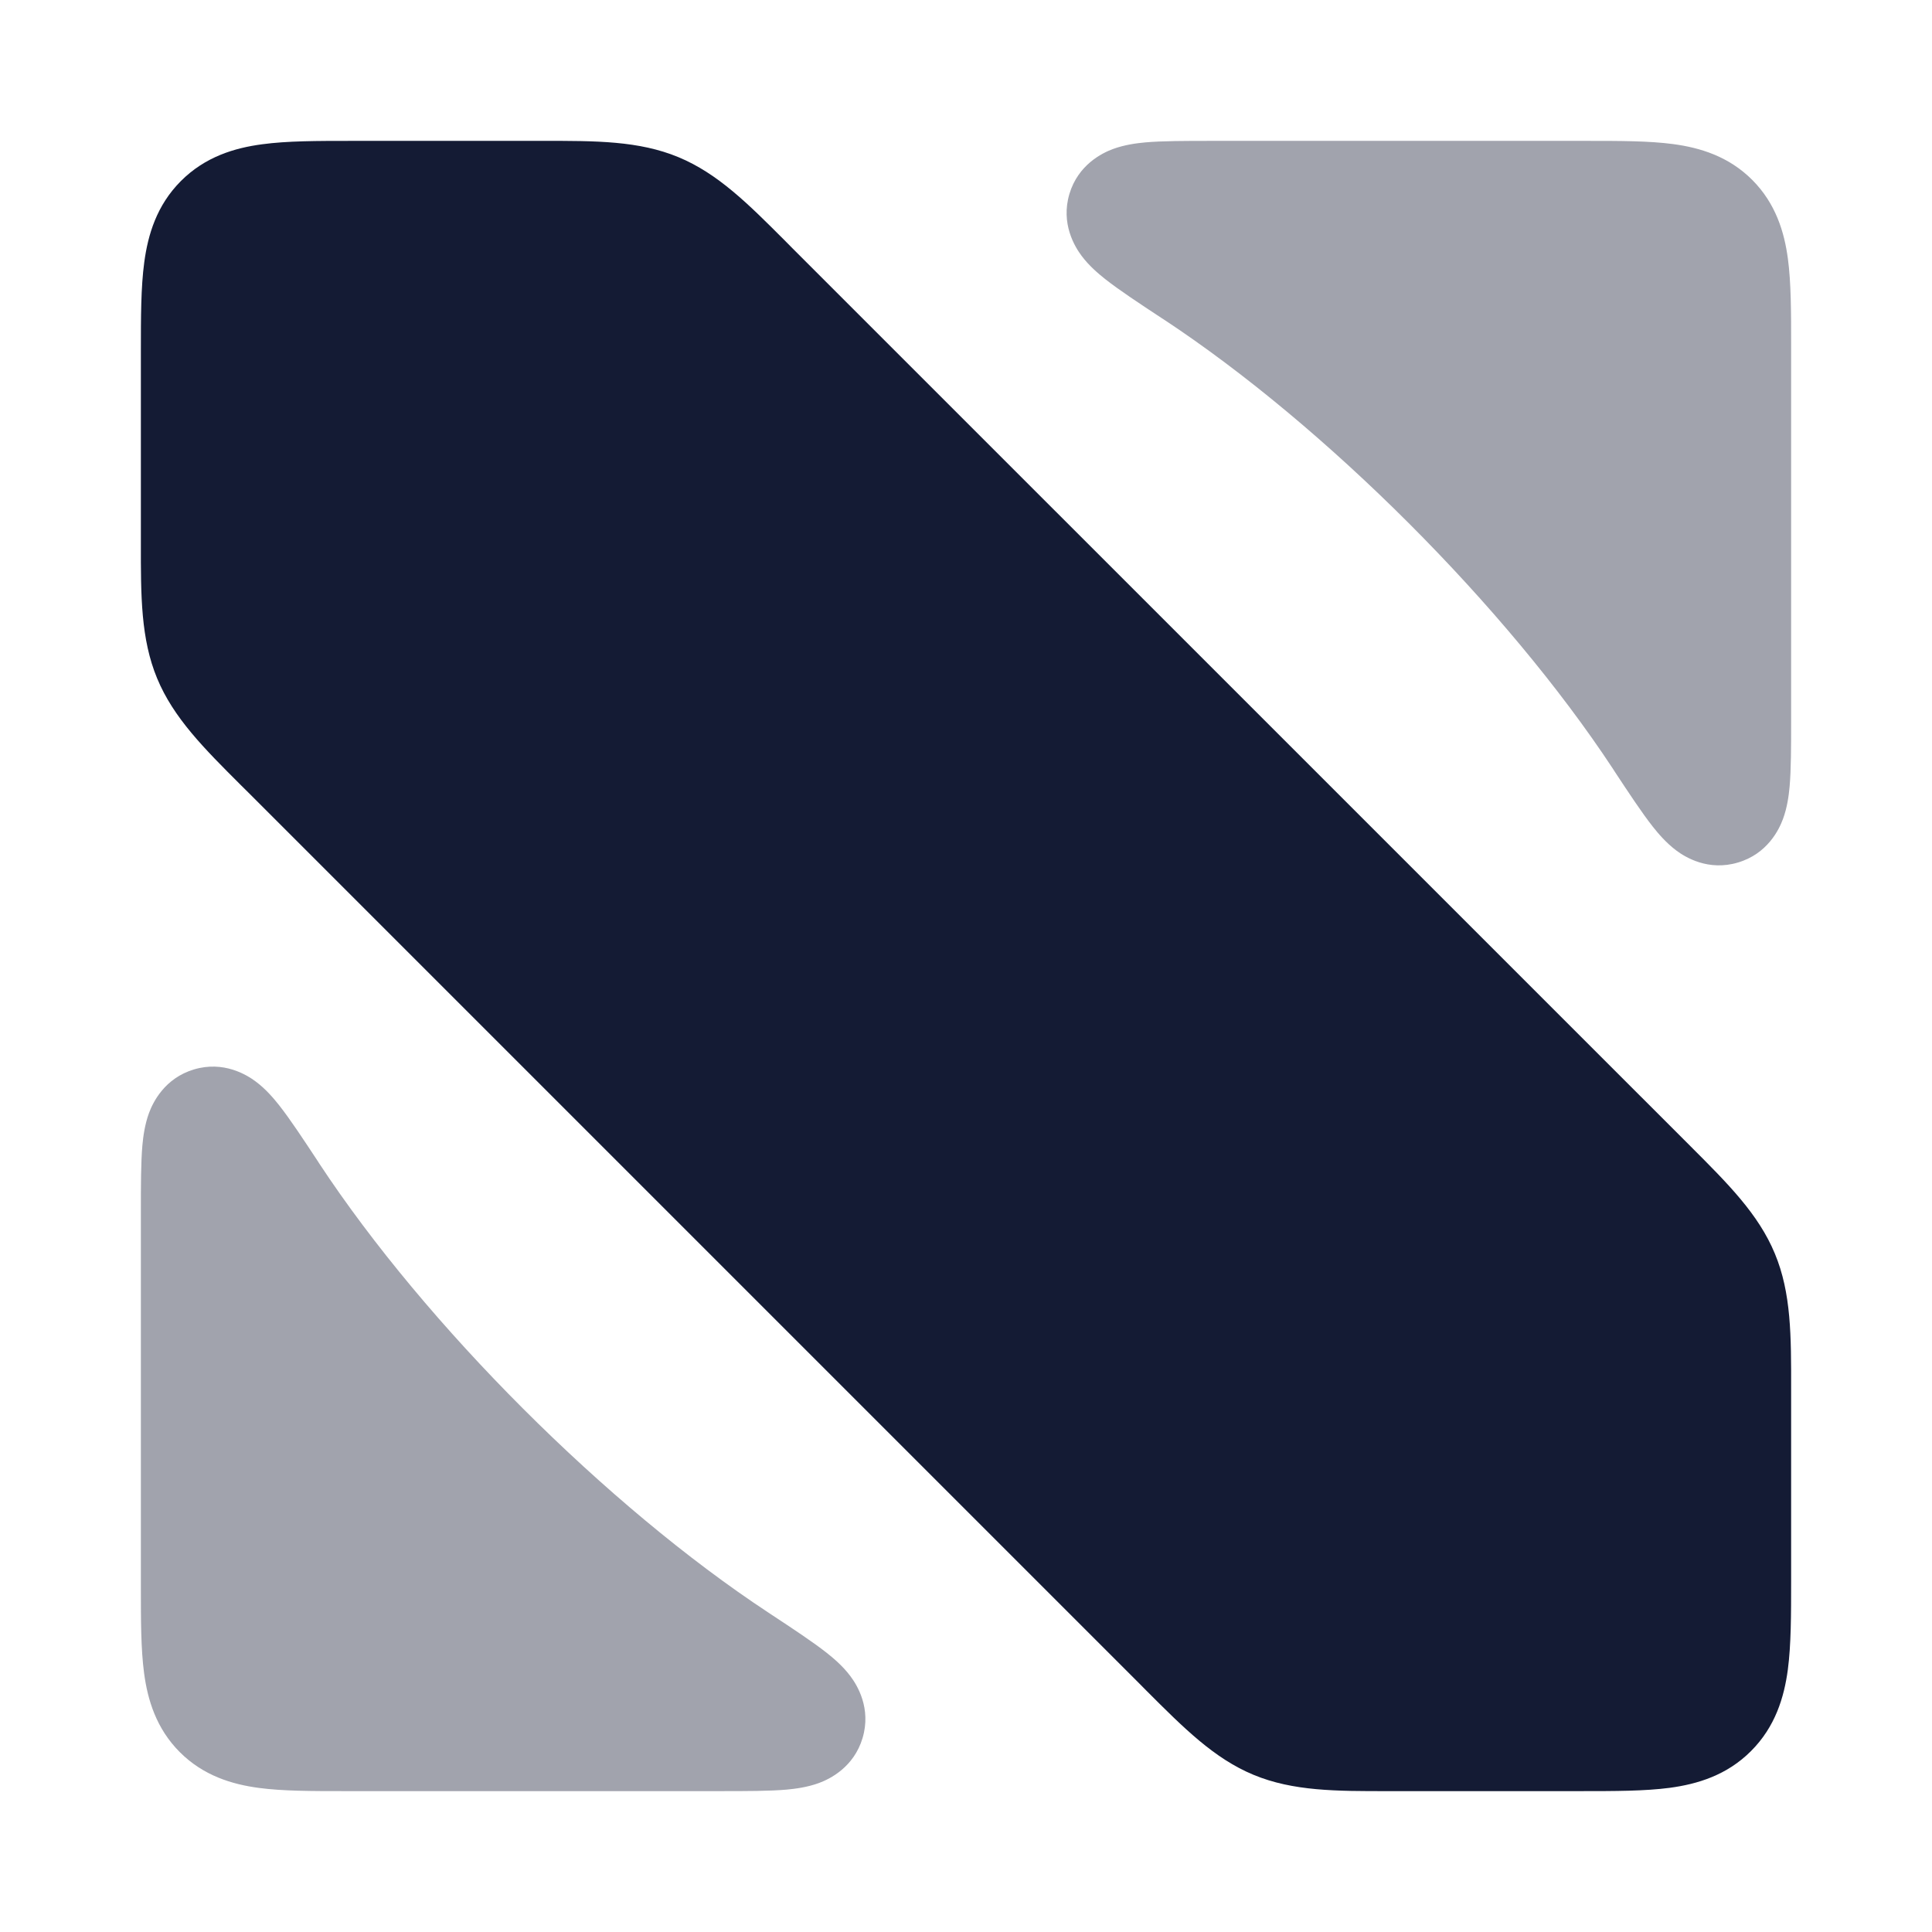 <svg width="24" height="24" viewBox="0 0 24 24" fill="none" xmlns="http://www.w3.org/2000/svg">
<path opacity="0.4" d="M3.948 14.425L3.967 14.455C5.289 16.461 7.539 18.711 9.545 20.032L9.575 20.052L9.575 20.052C9.851 20.234 10.1 20.398 10.272 20.534C10.358 20.602 10.473 20.7 10.564 20.822C10.647 20.932 10.826 21.22 10.715 21.591C10.606 21.954 10.309 22.099 10.174 22.149C10.03 22.202 9.881 22.221 9.774 22.231C9.56 22.25 9.269 22.25 8.949 22.25L4.313 22.25L4.27 22.25C3.878 22.25 3.513 22.25 3.215 22.21C2.885 22.166 2.528 22.06 2.234 21.766C1.94 21.472 1.834 21.115 1.79 20.785C1.75 20.487 1.75 20.122 1.75 19.73L1.75 19.687V15.087L1.75 15.051C1.75 14.731 1.75 14.44 1.769 14.226C1.779 14.119 1.798 13.97 1.851 13.826C1.901 13.691 2.046 13.394 2.409 13.285C2.779 13.174 3.068 13.353 3.178 13.436C3.3 13.527 3.398 13.642 3.466 13.728C3.602 13.9 3.766 14.149 3.948 14.425Z" fill="#141B34"/>
<path opacity="0.4" d="M20.785 1.79C21.115 1.834 21.472 1.94 21.766 2.234C22.06 2.528 22.166 2.885 22.21 3.215C22.25 3.513 22.25 3.878 22.25 4.27L22.25 4.313L22.25 8.949C22.25 9.269 22.25 9.56 22.231 9.773C22.221 9.881 22.202 10.03 22.149 10.173C22.099 10.309 21.954 10.606 21.591 10.714C21.221 10.826 20.932 10.647 20.822 10.564C20.7 10.472 20.602 10.358 20.534 10.272C20.398 10.1 20.234 9.851 20.052 9.575L20.052 9.574L20.033 9.545C18.711 7.539 16.461 5.289 14.455 3.967L14.425 3.948C14.149 3.766 13.9 3.602 13.728 3.466C13.642 3.398 13.527 3.3 13.436 3.178C13.353 3.067 13.174 2.779 13.285 2.408C13.394 2.046 13.691 1.901 13.826 1.851C13.97 1.798 14.119 1.779 14.226 1.769C14.44 1.75 14.731 1.75 15.051 1.75L15.087 1.75H19.687L19.73 1.75C20.122 1.75 20.487 1.75 20.785 1.79Z" fill="#141B34"/>
<path d="M6.744 1.75C7.404 1.749 7.937 1.749 8.427 1.952C8.917 2.155 9.294 2.532 9.76 2.999L9.843 3.083L20.918 14.157L21.001 14.24C21.468 14.707 21.845 15.083 22.048 15.573C22.252 16.063 22.251 16.596 22.25 17.256L22.25 17.374L22.25 19.644C22.25 20.054 22.25 20.433 22.209 20.742C22.163 21.084 22.054 21.45 21.752 21.752C21.451 22.054 21.084 22.163 20.742 22.209C20.433 22.25 20.054 22.25 19.644 22.25L17.374 22.25L17.256 22.25C16.596 22.251 16.063 22.251 15.573 22.048C15.083 21.845 14.707 21.468 14.24 21.001L14.157 20.917L3.083 9.843L2.999 9.76C2.532 9.294 2.155 8.917 1.952 8.427C1.749 7.937 1.749 7.404 1.75 6.744L1.75 6.626V4.4L1.75 4.356L1.75 4.356C1.75 3.946 1.75 3.567 1.792 3.258C1.838 2.916 1.946 2.55 2.248 2.248C2.55 1.946 2.916 1.837 3.258 1.792C3.567 1.75 3.946 1.75 4.356 1.75L4.356 1.75L4.4 1.75H6.626L6.744 1.75Z" fill="#141B34"/>
</svg>
